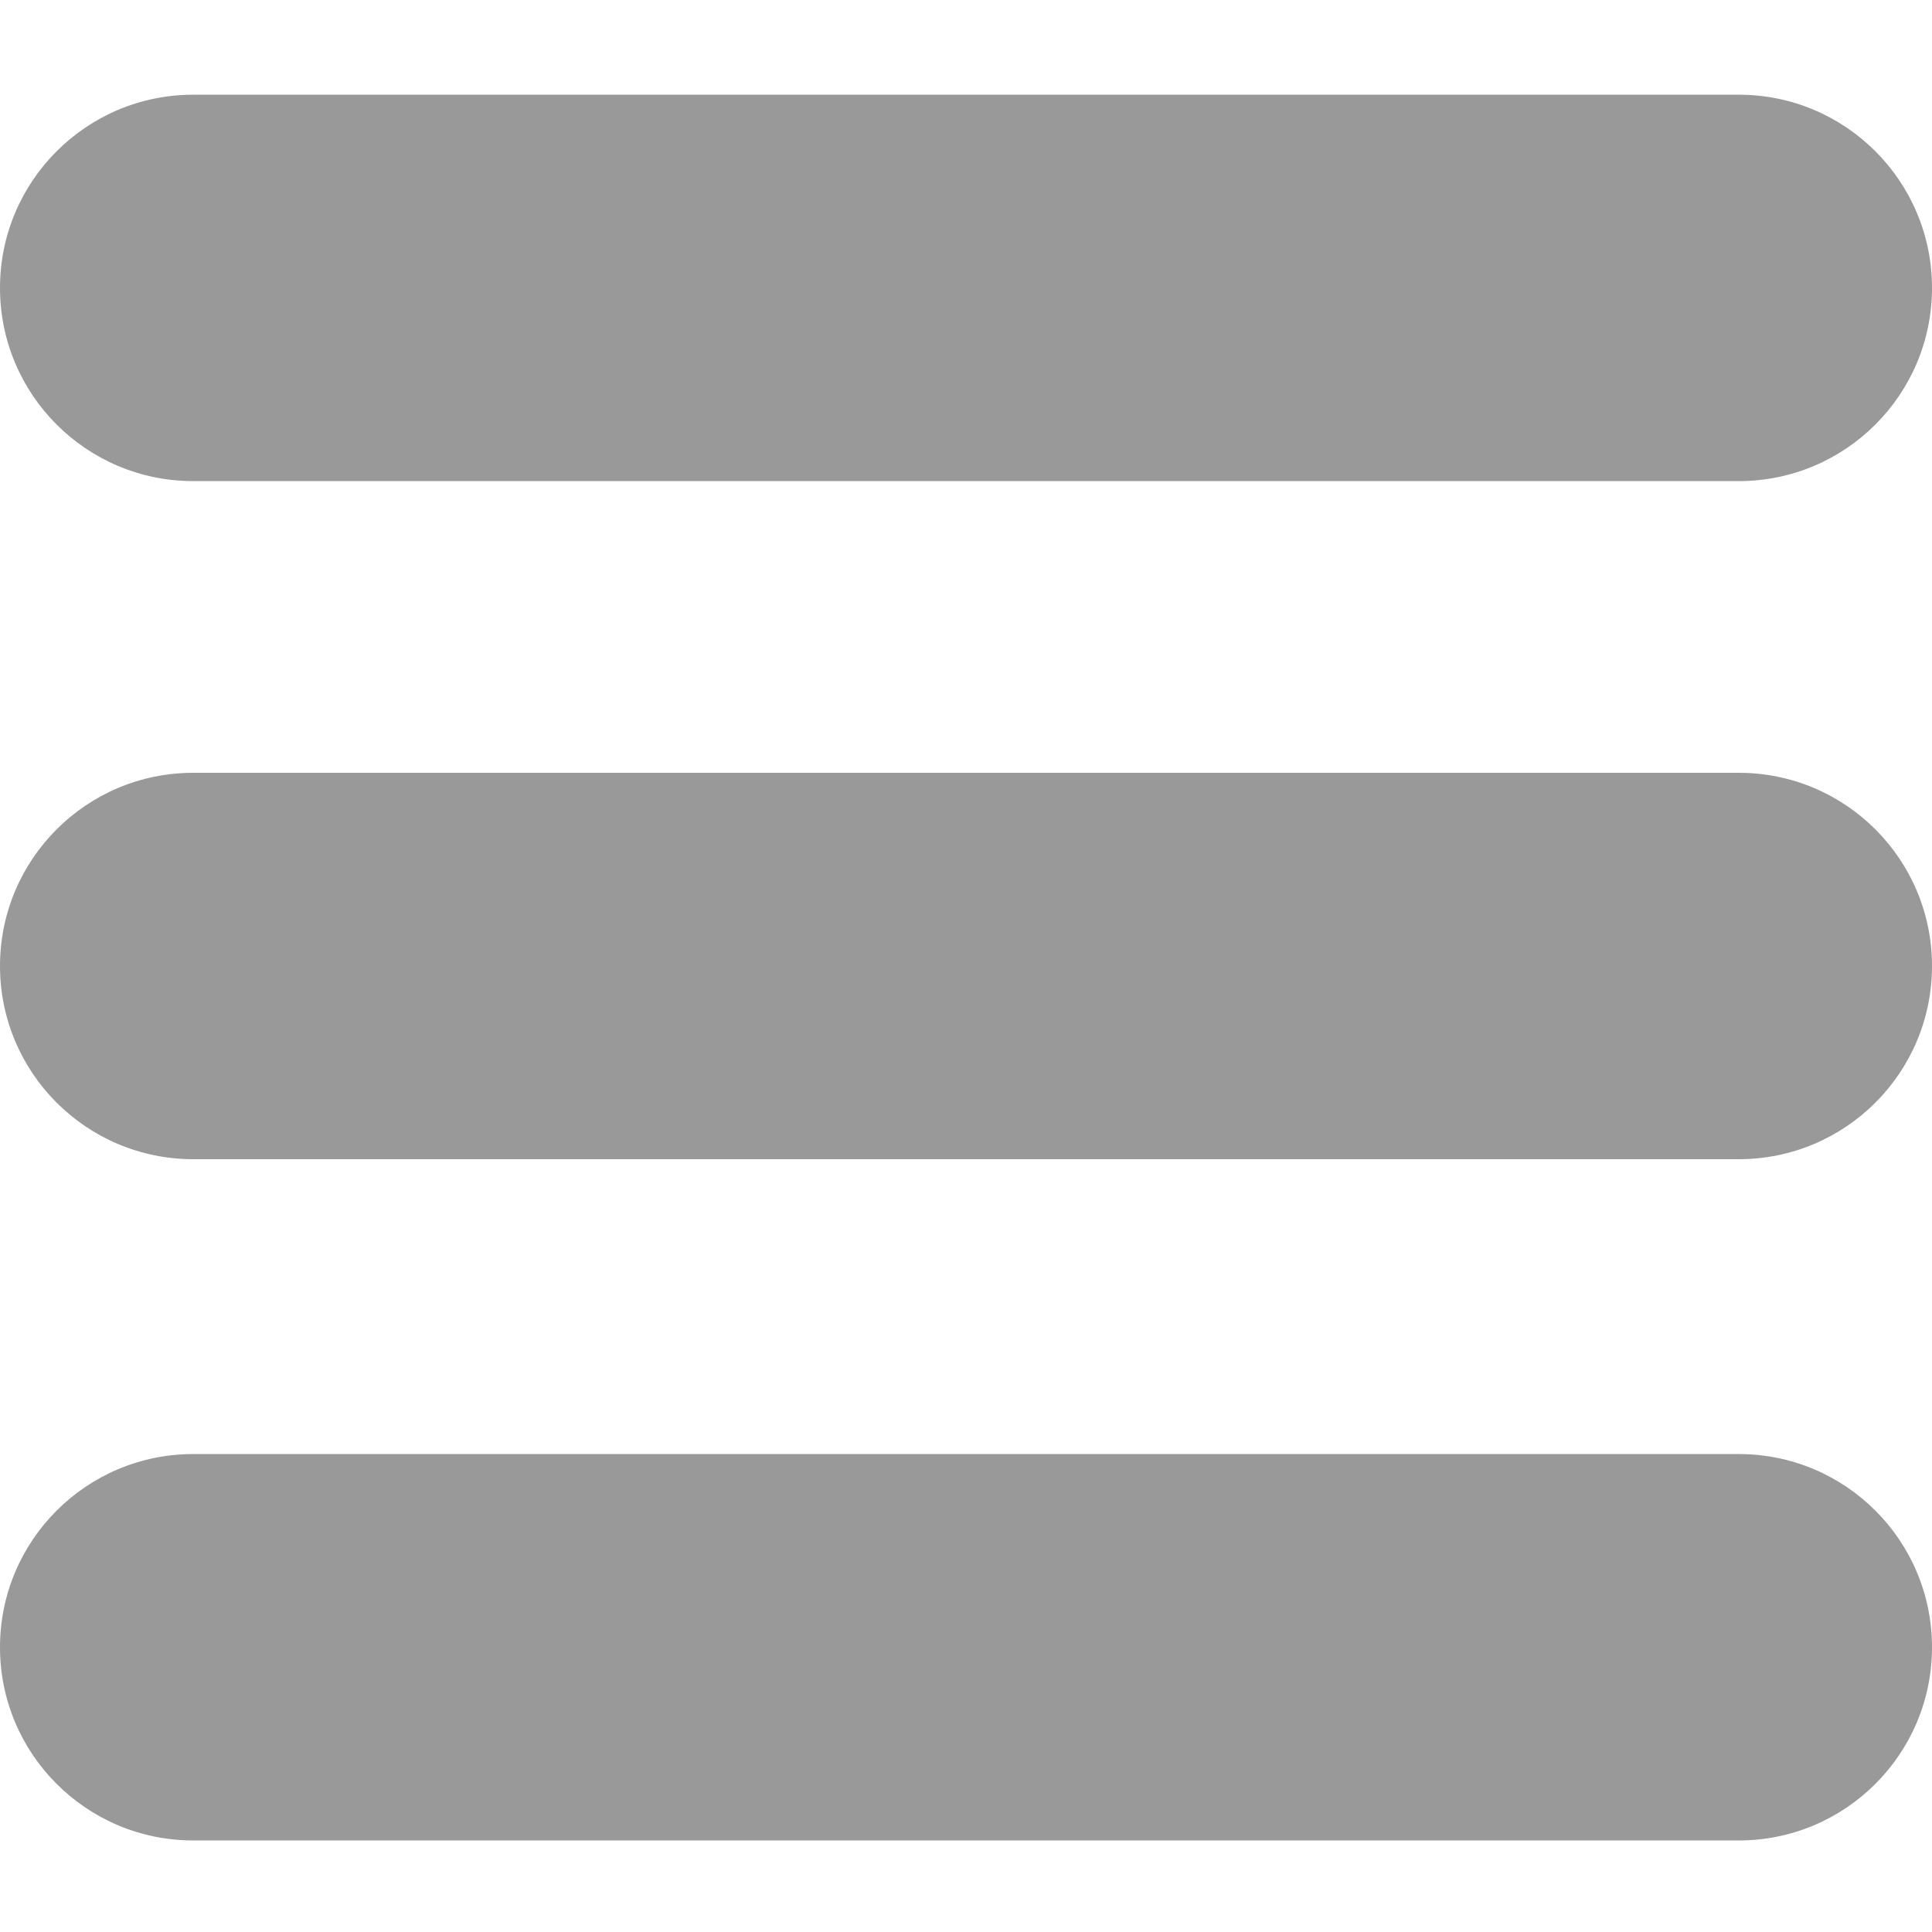 <svg xmlns="http://www.w3.org/2000/svg" width="612" height="612" viewBox="0 -30 612 612">
<path fill="#999999" d="M61.2,122.4h489.6c33.8,0,61.2-27.4,61.2-61.2S584.6,0,550.8,0H61.2C27.4,0,0,27.4,0,61.2
	S27.4,122.4,61.2,122.4z M550.8,214.8H61.2C27.4,214.8,0,242.2,0,276c0,33.8,27.4,61.2,61.2,61.2h489.6c33.8,0,61.2-27.4,61.2-61.2
	C612,242.2,584.6,214.8,550.8,214.8z M550.8,430.6H61.2C27.4,430.6,0,458,0,491.8C0,525.6,27.4,553,61.2,553h489.6
	c33.8,0,61.2-27.4,61.2-61.2C612,458,584.6,430.6,550.8,430.6z"/>
</svg>
